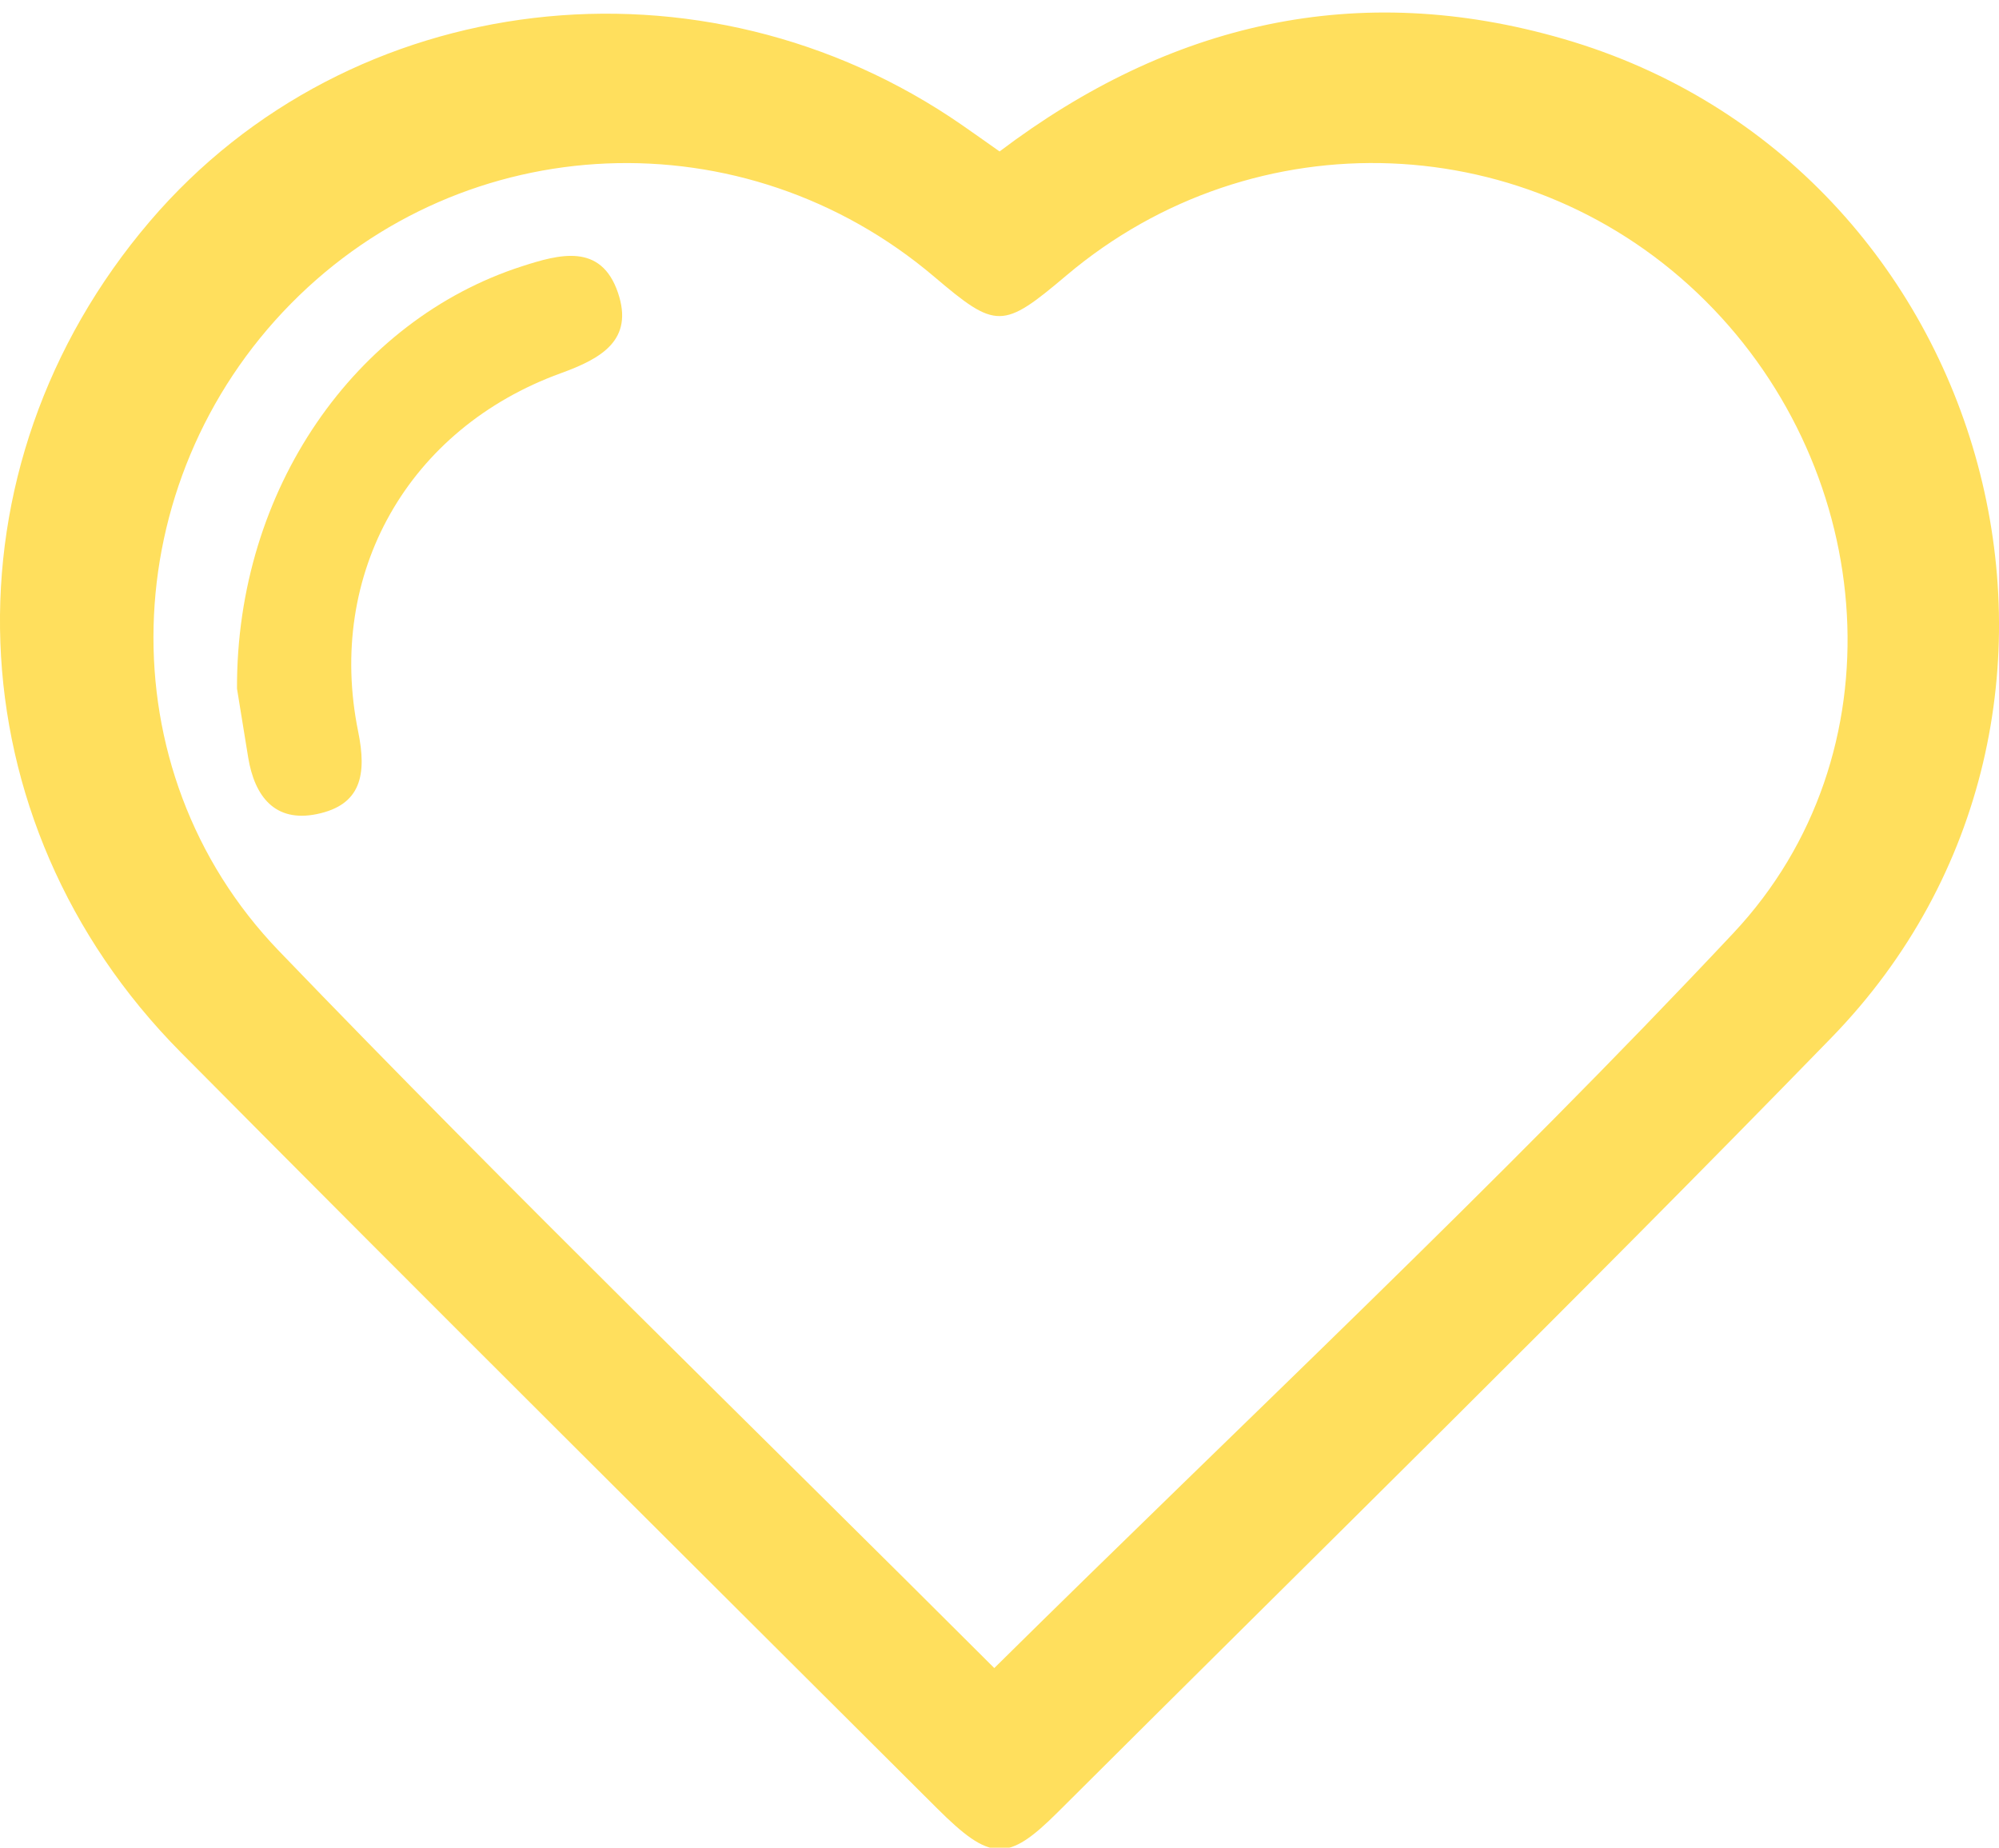 <?xml version="1.0" encoding="utf-8"?>
<!-- Generator: Adobe Illustrator 23.0.1, SVG Export Plug-In . SVG Version: 6.00 Build 0)  -->
<svg version="1.1" id="Laag_1" xmlns="http://www.w3.org/2000/svg" xmlns:xlink="http://www.w3.org/1999/xlink" x="0px" y="0px"
	 viewBox="0 0 264 244" style="enable-background:new 0 0 264 244;" xml:space="preserve">
<style type="text/css">
	.st0{fill:#FFDF5D;}
</style>
<g id="NKzqni.tif">
	<g>
		<path class="st0" d="M132.01,20c22.5-17,47.25-22.76,74.47-14.86c57.18,16.6,76.89,89.22,35.39,131.89
			c-33.6,34.55-68.06,68.27-102.19,102.3c-6.63,6.61-8.88,6.49-15.93-0.53c-33.33-33.25-66.74-66.42-99.89-99.85
			C-6.42,108.4-8,61.8,19.79,29.23c26.4-30.94,73.03-36.45,107.3-12.69C128.67,17.63,130.23,18.75,132.01,20z M131.31,220.28
			c33.02-32.63,66.42-63.82,97.62-97.07c22.11-23.56,19.06-60.82-3.69-83.47c-23.02-22.93-59.54-24.38-84.41-3.36
			c-8.41,7.11-9.26,7.12-17.42,0.19c-25.12-21.33-61.99-19.8-84.99,3.53c-23.21,23.53-24.62,61.53-1.6,85.46
			C67.73,157.69,99.75,188.75,131.31,220.28z"/>
		<path class="st0" d="M31.3,90.94c-0.1-26.35,15.62-48.67,37.62-55.77c4.93-1.59,10.44-3.13,12.69,3.48
			c2.12,6.24-2.15,8.68-7.53,10.63C53.92,56.59,43.05,75.74,47.3,96.6c1.15,5.63,0.45,9.7-5.47,10.91c-5.52,1.13-8.2-2.33-9.05-7.46
			C32.15,96.21,31.53,92.36,31.3,90.94z"/>
	</g>
</g>
</svg>
